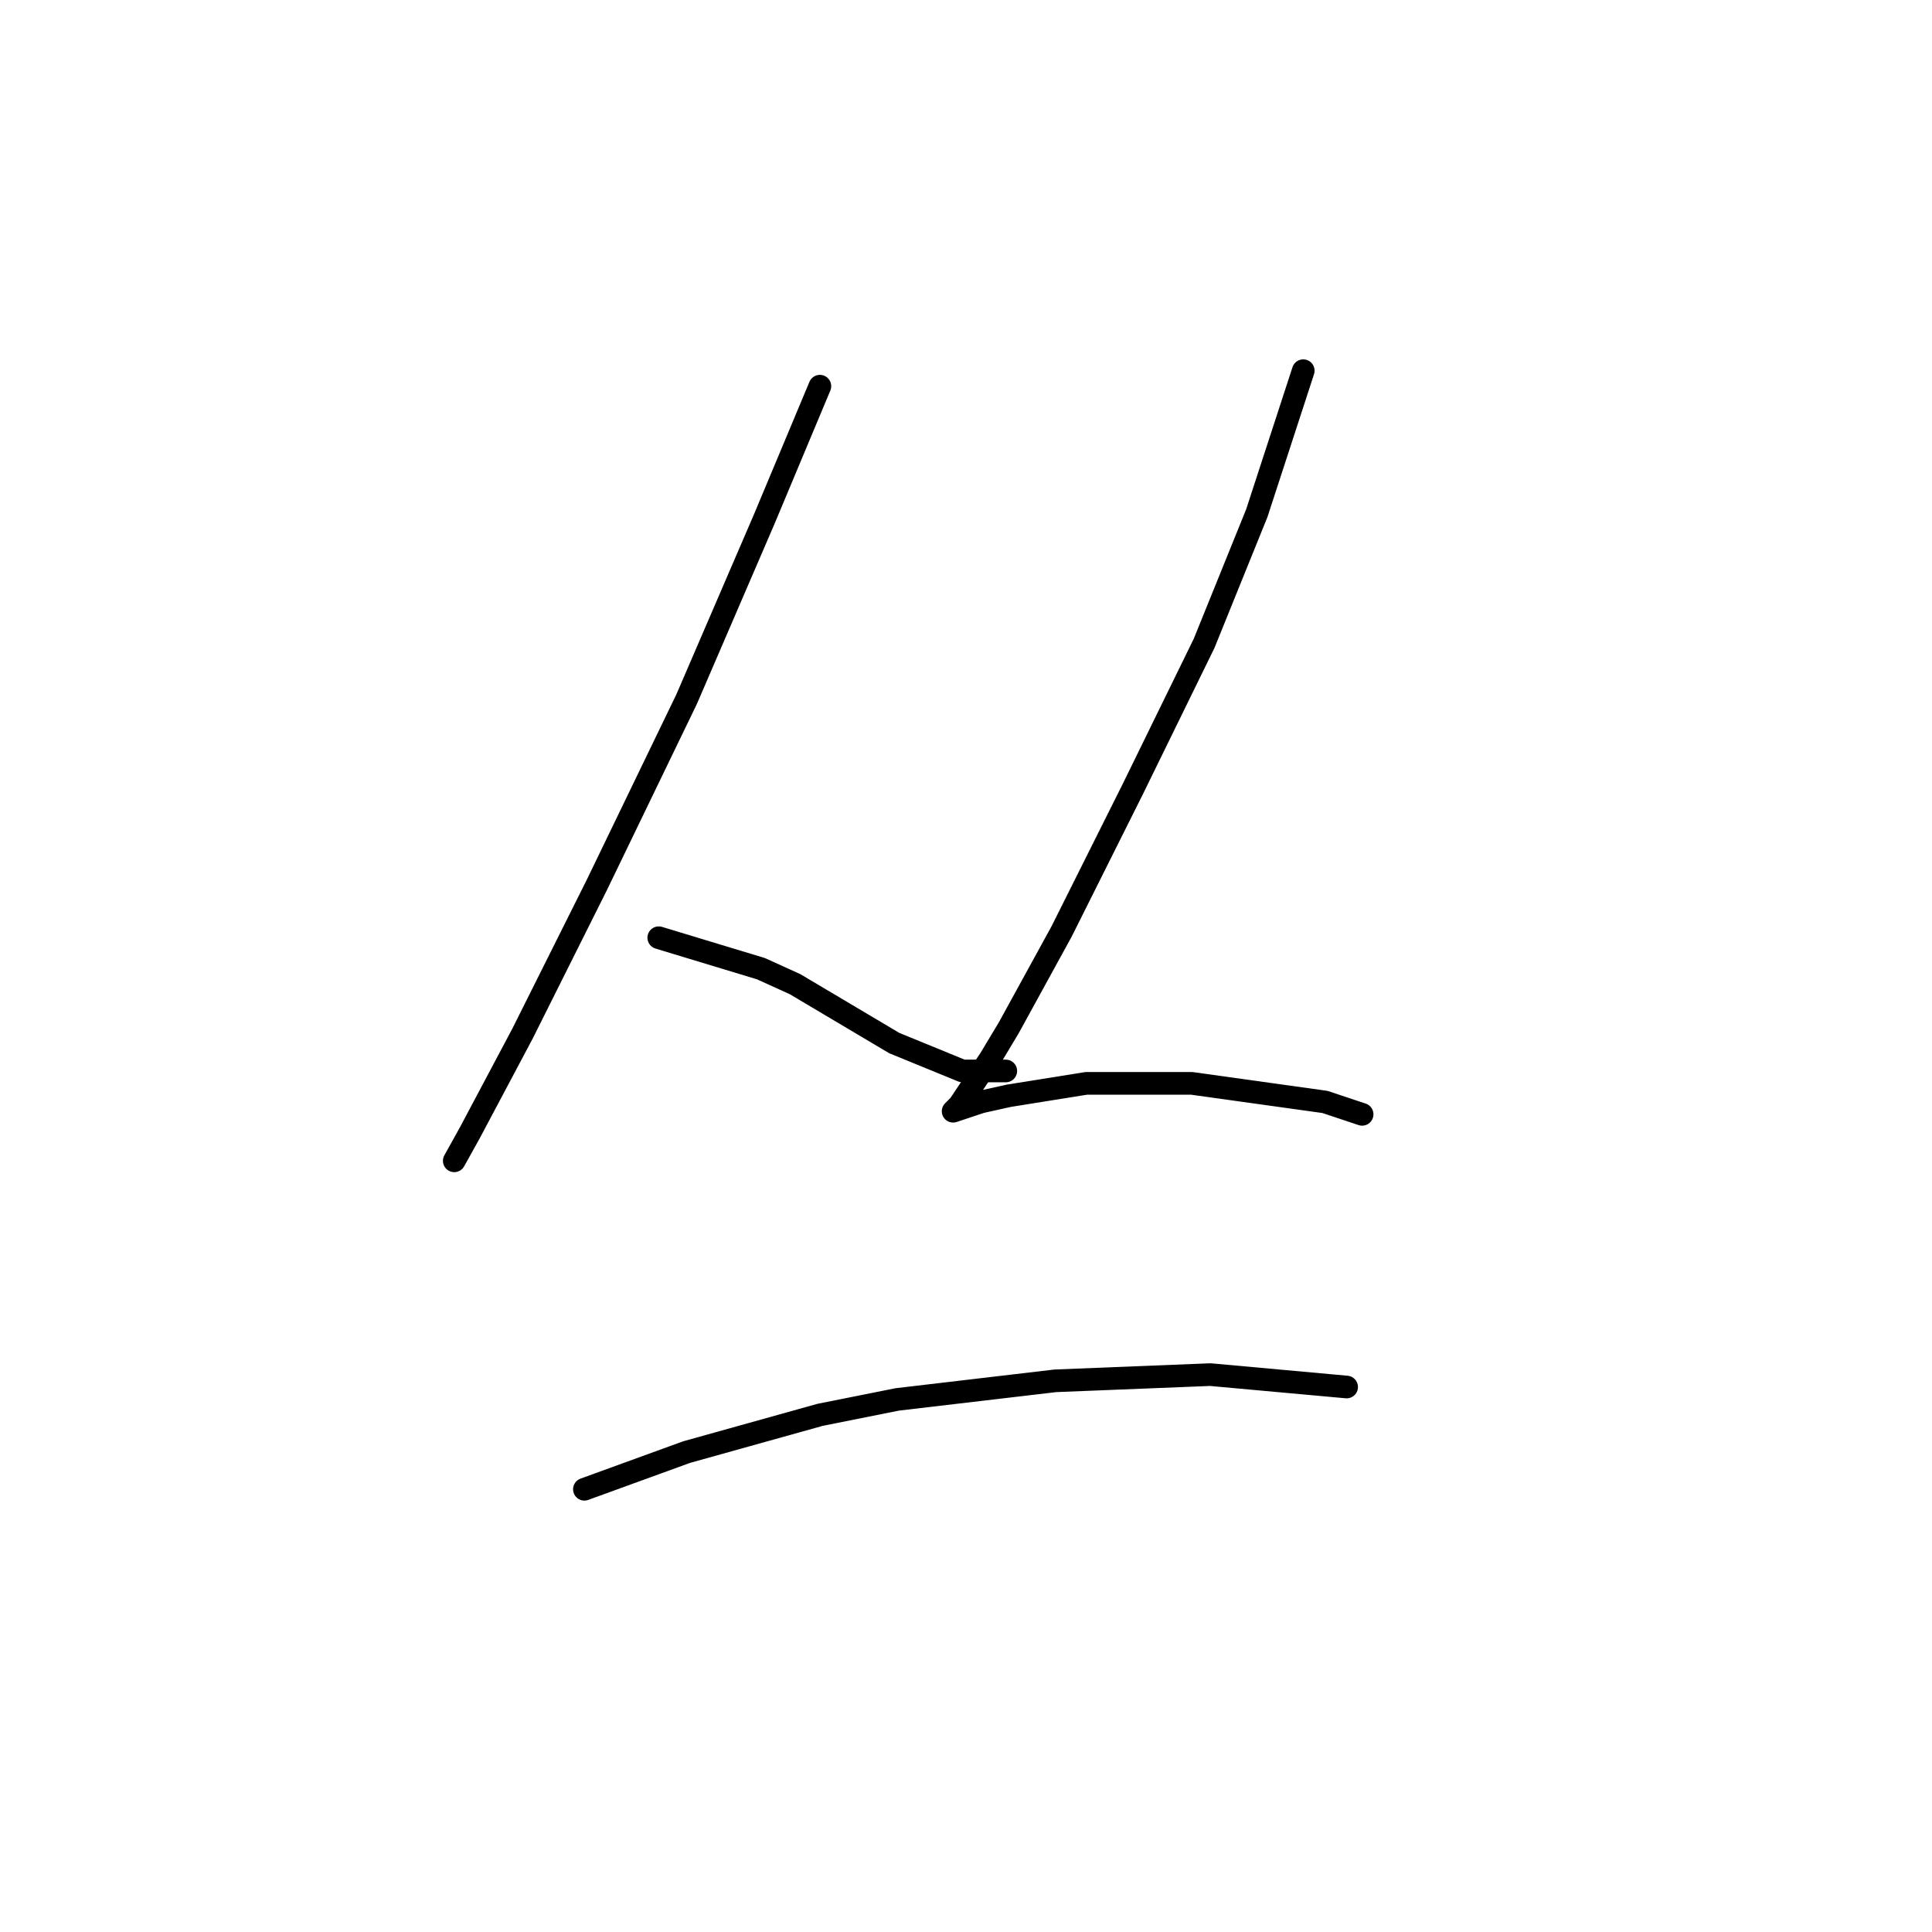 <?xml version="1.0" standalone="no"?>
    <svg width="256" height="256" xmlns="http://www.w3.org/2000/svg" version="1.1">
    <polyline stroke="black" stroke-width="3" stroke-linecap="round" fill="transparent" stroke-linejoin="round" points="108.639 51.171 101.249 68.826 90.985 92.639 79.078 117.273 69.224 136.981 62.245 150.119 60.192 153.814 60.192 153.814 " />
        <polyline stroke="black" stroke-width="3" stroke-linecap="round" fill="transparent" stroke-linejoin="round" points="87.289 124.253 100.838 128.359 105.355 130.411 118.493 138.212 127.525 141.907 133.273 141.907 133.273 141.907 " />
        <polyline stroke="black" stroke-width="3" stroke-linecap="round" fill="transparent" stroke-linejoin="round" points="172.688 49.118 166.53 68.005 159.55 85.249 150.107 104.546 140.664 123.432 133.684 136.159 131.221 140.265 127.115 146.424 126.294 147.245 127.525 146.834 129.989 146.013 133.684 145.192 143.948 143.55 157.908 143.55 175.562 146.013 180.489 147.655 180.489 147.655 " />
        <polyline stroke="black" stroke-width="3" stroke-linecap="round" fill="transparent" stroke-linejoin="round" points="77.436 197.335 90.985 192.408 108.639 187.481 118.903 185.428 139.843 182.965 160.371 182.143 178.436 183.786 178.436 183.786 " />
        </svg>